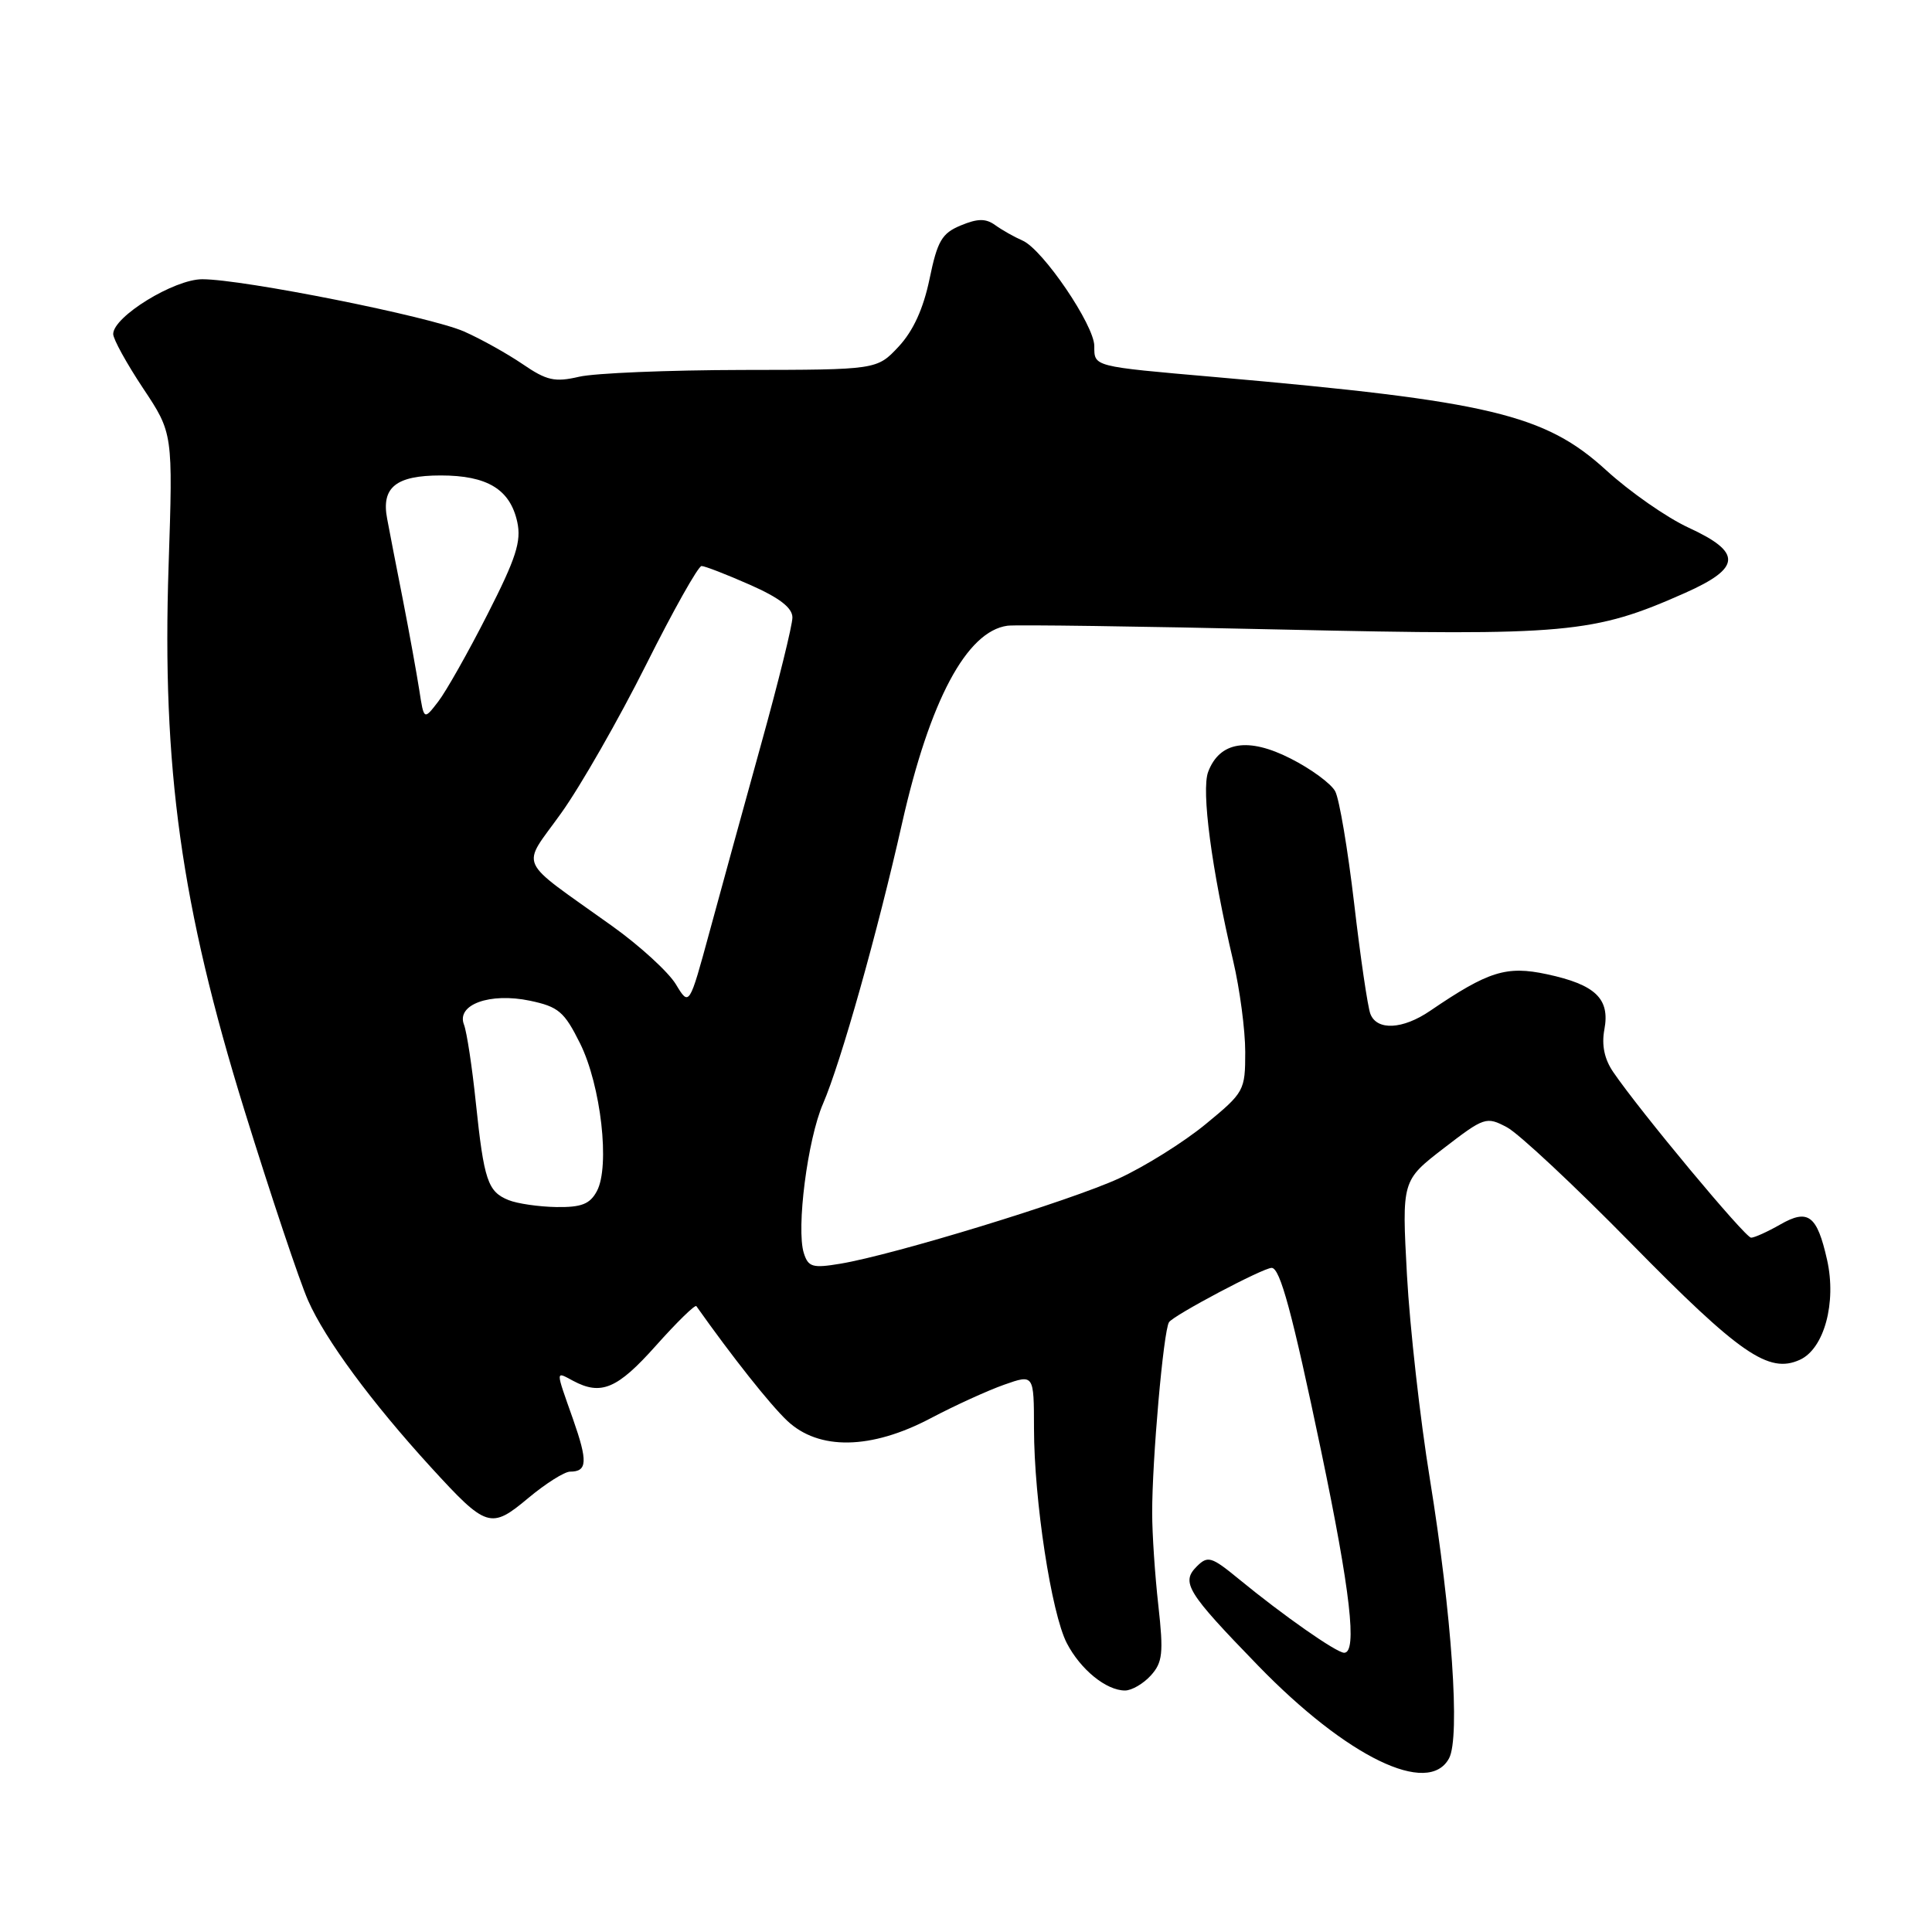 <?xml version="1.0" encoding="UTF-8" standalone="no"?>
<!DOCTYPE svg PUBLIC "-//W3C//DTD SVG 1.1//EN" "http://www.w3.org/Graphics/SVG/1.1/DTD/svg11.dtd" >
<svg xmlns="http://www.w3.org/2000/svg" xmlns:xlink="http://www.w3.org/1999/xlink" version="1.1" viewBox="0 0 256 256">
 <g >
 <path fill="currentColor"
d=" M 192.01 232.98 C 193.50 230.20 192.38 213.99 189.47 196.00 C 188.17 188.03 186.81 175.86 186.43 168.97 C 185.75 156.43 185.75 156.43 191.30 152.15 C 196.68 148.01 196.94 147.92 199.68 149.37 C 201.23 150.19 208.65 157.13 216.16 164.78 C 230.55 179.43 234.37 182.06 238.49 180.18 C 241.71 178.72 243.37 172.61 242.10 166.95 C 240.77 161.02 239.59 160.13 235.88 162.26 C 234.20 163.22 232.47 164.00 232.03 164.00 C 231.25 164.00 217.33 147.28 213.76 142.05 C 212.59 140.34 212.20 138.48 212.59 136.40 C 213.35 132.33 211.41 130.47 204.97 129.09 C 199.60 127.94 197.23 128.68 189.50 133.94 C 185.87 136.42 182.44 136.59 181.58 134.34 C 181.23 133.43 180.26 126.84 179.43 119.69 C 178.59 112.55 177.47 105.87 176.92 104.85 C 176.37 103.83 173.72 101.88 171.01 100.51 C 165.39 97.65 161.61 98.26 160.09 102.27 C 159.16 104.71 160.54 115.15 163.40 127.31 C 164.28 131.06 165.00 136.49 165.00 139.39 C 165.00 144.52 164.87 144.75 159.75 148.96 C 156.86 151.34 151.69 154.57 148.26 156.15 C 141.74 159.14 118.52 166.25 111.34 167.45 C 107.67 168.06 107.10 167.90 106.51 166.04 C 105.49 162.81 107.00 150.99 109.05 146.26 C 111.42 140.78 116.27 123.56 119.53 109.08 C 123.20 92.81 128.09 83.64 133.50 82.91 C 134.60 82.76 151.03 82.99 170.00 83.42 C 207.69 84.26 211.15 83.95 223.25 78.58 C 230.75 75.25 230.87 73.20 223.75 69.92 C 220.86 68.59 215.95 65.16 212.83 62.31 C 204.71 54.89 197.38 53.15 161.00 49.96 C 144.72 48.54 145.00 48.61 145.00 45.85 C 145.00 43.09 138.19 33.06 135.50 31.88 C 134.40 31.40 132.77 30.48 131.87 29.83 C 130.62 28.93 129.55 28.94 127.31 29.87 C 124.80 30.91 124.21 31.92 123.17 36.96 C 122.35 40.91 121.01 43.84 119.08 45.92 C 116.20 49.00 116.20 49.00 98.35 49.02 C 88.53 49.04 78.81 49.44 76.74 49.92 C 73.51 50.67 72.44 50.43 69.24 48.24 C 67.18 46.84 63.70 44.90 61.50 43.93 C 57.02 41.95 32.22 37.00 26.80 37.00 C 23.07 37.00 15.00 41.96 15.00 44.26 C 15.00 44.94 16.79 48.18 18.96 51.45 C 22.92 57.40 22.92 57.40 22.34 74.95 C 21.45 101.76 24.00 120.03 32.38 147.09 C 35.89 158.41 39.69 169.77 40.83 172.34 C 43.11 177.51 49.23 185.81 57.11 194.43 C 64.47 202.48 65.03 202.66 70.01 198.49 C 72.31 196.57 74.80 195.00 75.54 195.00 C 77.83 195.00 77.90 193.66 75.92 188.02 C 73.58 181.39 73.58 181.71 75.93 182.96 C 79.65 184.95 81.80 184.04 86.90 178.32 C 89.69 175.19 92.11 172.83 92.27 173.07 C 97.07 179.85 102.02 186.09 104.30 188.25 C 108.49 192.21 115.42 192.09 123.31 187.93 C 126.51 186.24 130.90 184.24 133.06 183.48 C 137.00 182.09 137.00 182.09 137.01 189.29 C 137.02 198.77 139.31 213.77 141.36 217.73 C 143.17 221.22 146.58 224.00 149.07 224.00 C 149.96 224.00 151.50 223.10 152.49 222.01 C 154.05 220.28 154.19 219.06 153.49 212.76 C 153.04 208.77 152.67 203.25 152.67 200.50 C 152.65 193.55 154.16 176.35 154.90 175.20 C 155.48 174.29 167.36 168.00 168.50 168.00 C 169.62 168.00 171.21 173.88 175.06 192.27 C 178.93 210.80 179.87 219.00 178.11 219.00 C 177.09 219.00 170.03 214.06 164.15 209.23 C 160.52 206.25 160.04 206.11 158.59 207.55 C 156.46 209.68 157.25 210.96 166.69 220.69 C 178.47 232.83 189.28 238.08 192.01 232.98 Z  M 67.39 159.02 C 64.63 157.91 64.13 156.41 63.05 146.11 C 62.56 141.37 61.85 136.72 61.48 135.77 C 60.44 133.11 64.91 131.49 70.22 132.60 C 74.01 133.40 74.77 134.05 76.87 138.27 C 79.63 143.85 80.85 154.55 79.09 157.83 C 78.17 159.55 77.05 159.99 73.71 159.94 C 71.40 159.90 68.55 159.49 67.39 159.02 Z  M 89.56 130.43 C 88.59 128.82 84.81 125.35 81.15 122.73 C 68.25 113.49 69.03 115.22 74.37 107.73 C 76.94 104.14 81.99 95.30 85.60 88.10 C 89.21 80.89 92.52 75.00 92.96 75.00 C 93.39 75.00 96.28 76.12 99.38 77.49 C 103.28 79.21 105.00 80.54 105.00 81.82 C 105.00 82.84 103.14 90.38 100.86 98.58 C 98.59 106.79 95.51 117.97 94.03 123.43 C 91.33 133.36 91.33 133.36 89.56 130.43 Z  M 55.56 91.46 C 55.22 89.28 54.25 83.90 53.39 79.50 C 52.52 75.10 51.58 70.26 51.30 68.74 C 50.50 64.58 52.46 63.00 58.40 63.00 C 64.57 63.00 67.59 64.84 68.54 69.16 C 69.10 71.74 68.38 73.97 64.59 81.41 C 62.05 86.41 59.11 91.61 58.07 92.96 C 56.17 95.43 56.17 95.43 55.56 91.46 Z "/>
</g>
</svg>
